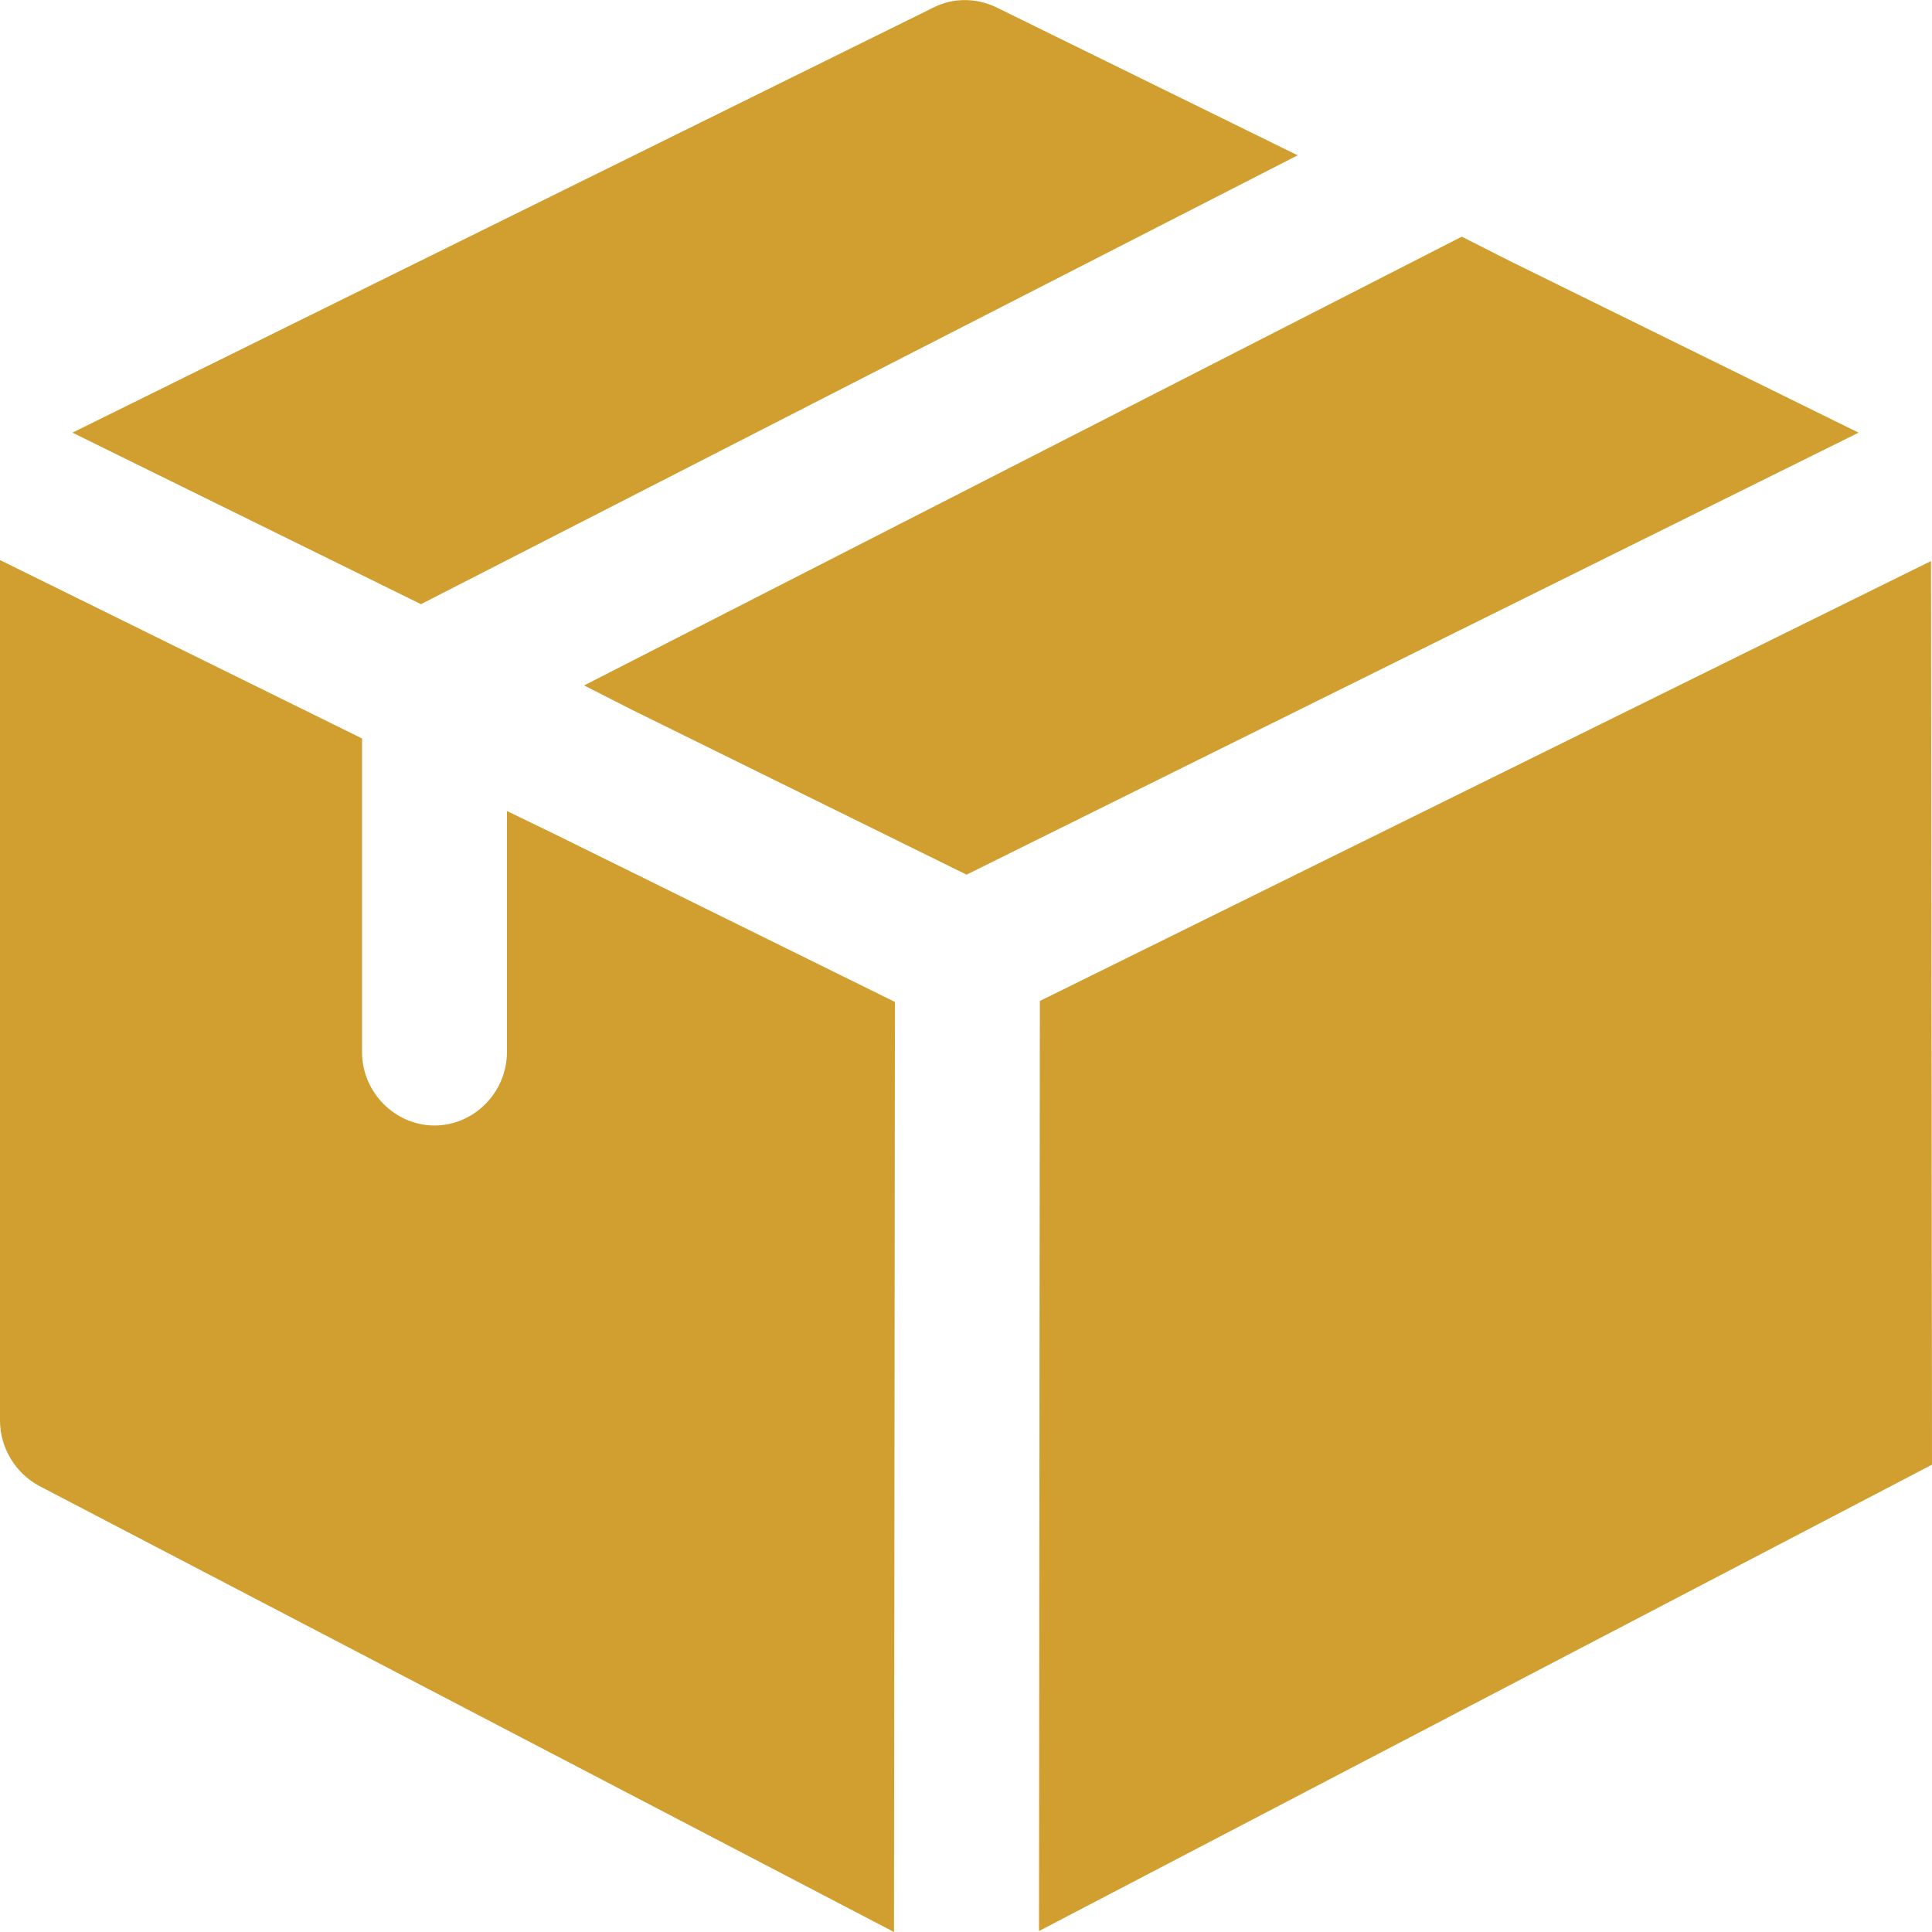 <?xml version="1.0" encoding="UTF-8"?>
<svg width="18px" height="18px" viewBox="0 0 18 18" version="1.1" xmlns="http://www.w3.org/2000/svg" xmlns:xlink="http://www.w3.org/1999/xlink">
    <title>delivery-box</title>
    <g id="Page-1" stroke="none" stroke-width="1" fill="none" fill-rule="evenodd">
        <g id="Landing-04" transform="translate(-372, -42)" fill="#D19E30" fill-rule="nonzero">
            <g id="btn_marketplace" transform="translate(342, 27)">
                <g id="icon+text" transform="translate(30, 14)">
                    <g id="delivery-box" transform="translate(0, 1)">
                        <path d="M12.09,1.447 L3.922,5.629 L0.675,4.031 L8.699,0.069 C8.879,-0.022 9.095,-0.022 9.284,0.069 L12.09,1.447 Z" id="Path"></path>
                        <polygon id="Path" points="17.316 4.031 9.005 8.149 5.892 6.615 5.442 6.386 13.619 2.205 14.069 2.433"></polygon>
                        <path d="M8.338,9.335 L8.329,18 L0.369,13.846 C0.144,13.727 -4.99600361e-16,13.489 -4.99600361e-16,13.234 L-4.99600361e-16,5.218 L3.373,6.88 L3.373,9.802 C3.373,10.176 3.679,10.486 4.048,10.486 C4.418,10.486 4.723,10.176 4.723,9.802 L4.723,7.556 L5.173,7.774 L8.338,9.335 Z" id="Path"></path>
                        <polygon id="Path" points="17.991 5.227 9.688 9.326 9.68 17.991 18 13.646"></polygon>
                    </g>
                </g>
            </g>
        </g>
    </g>
</svg>